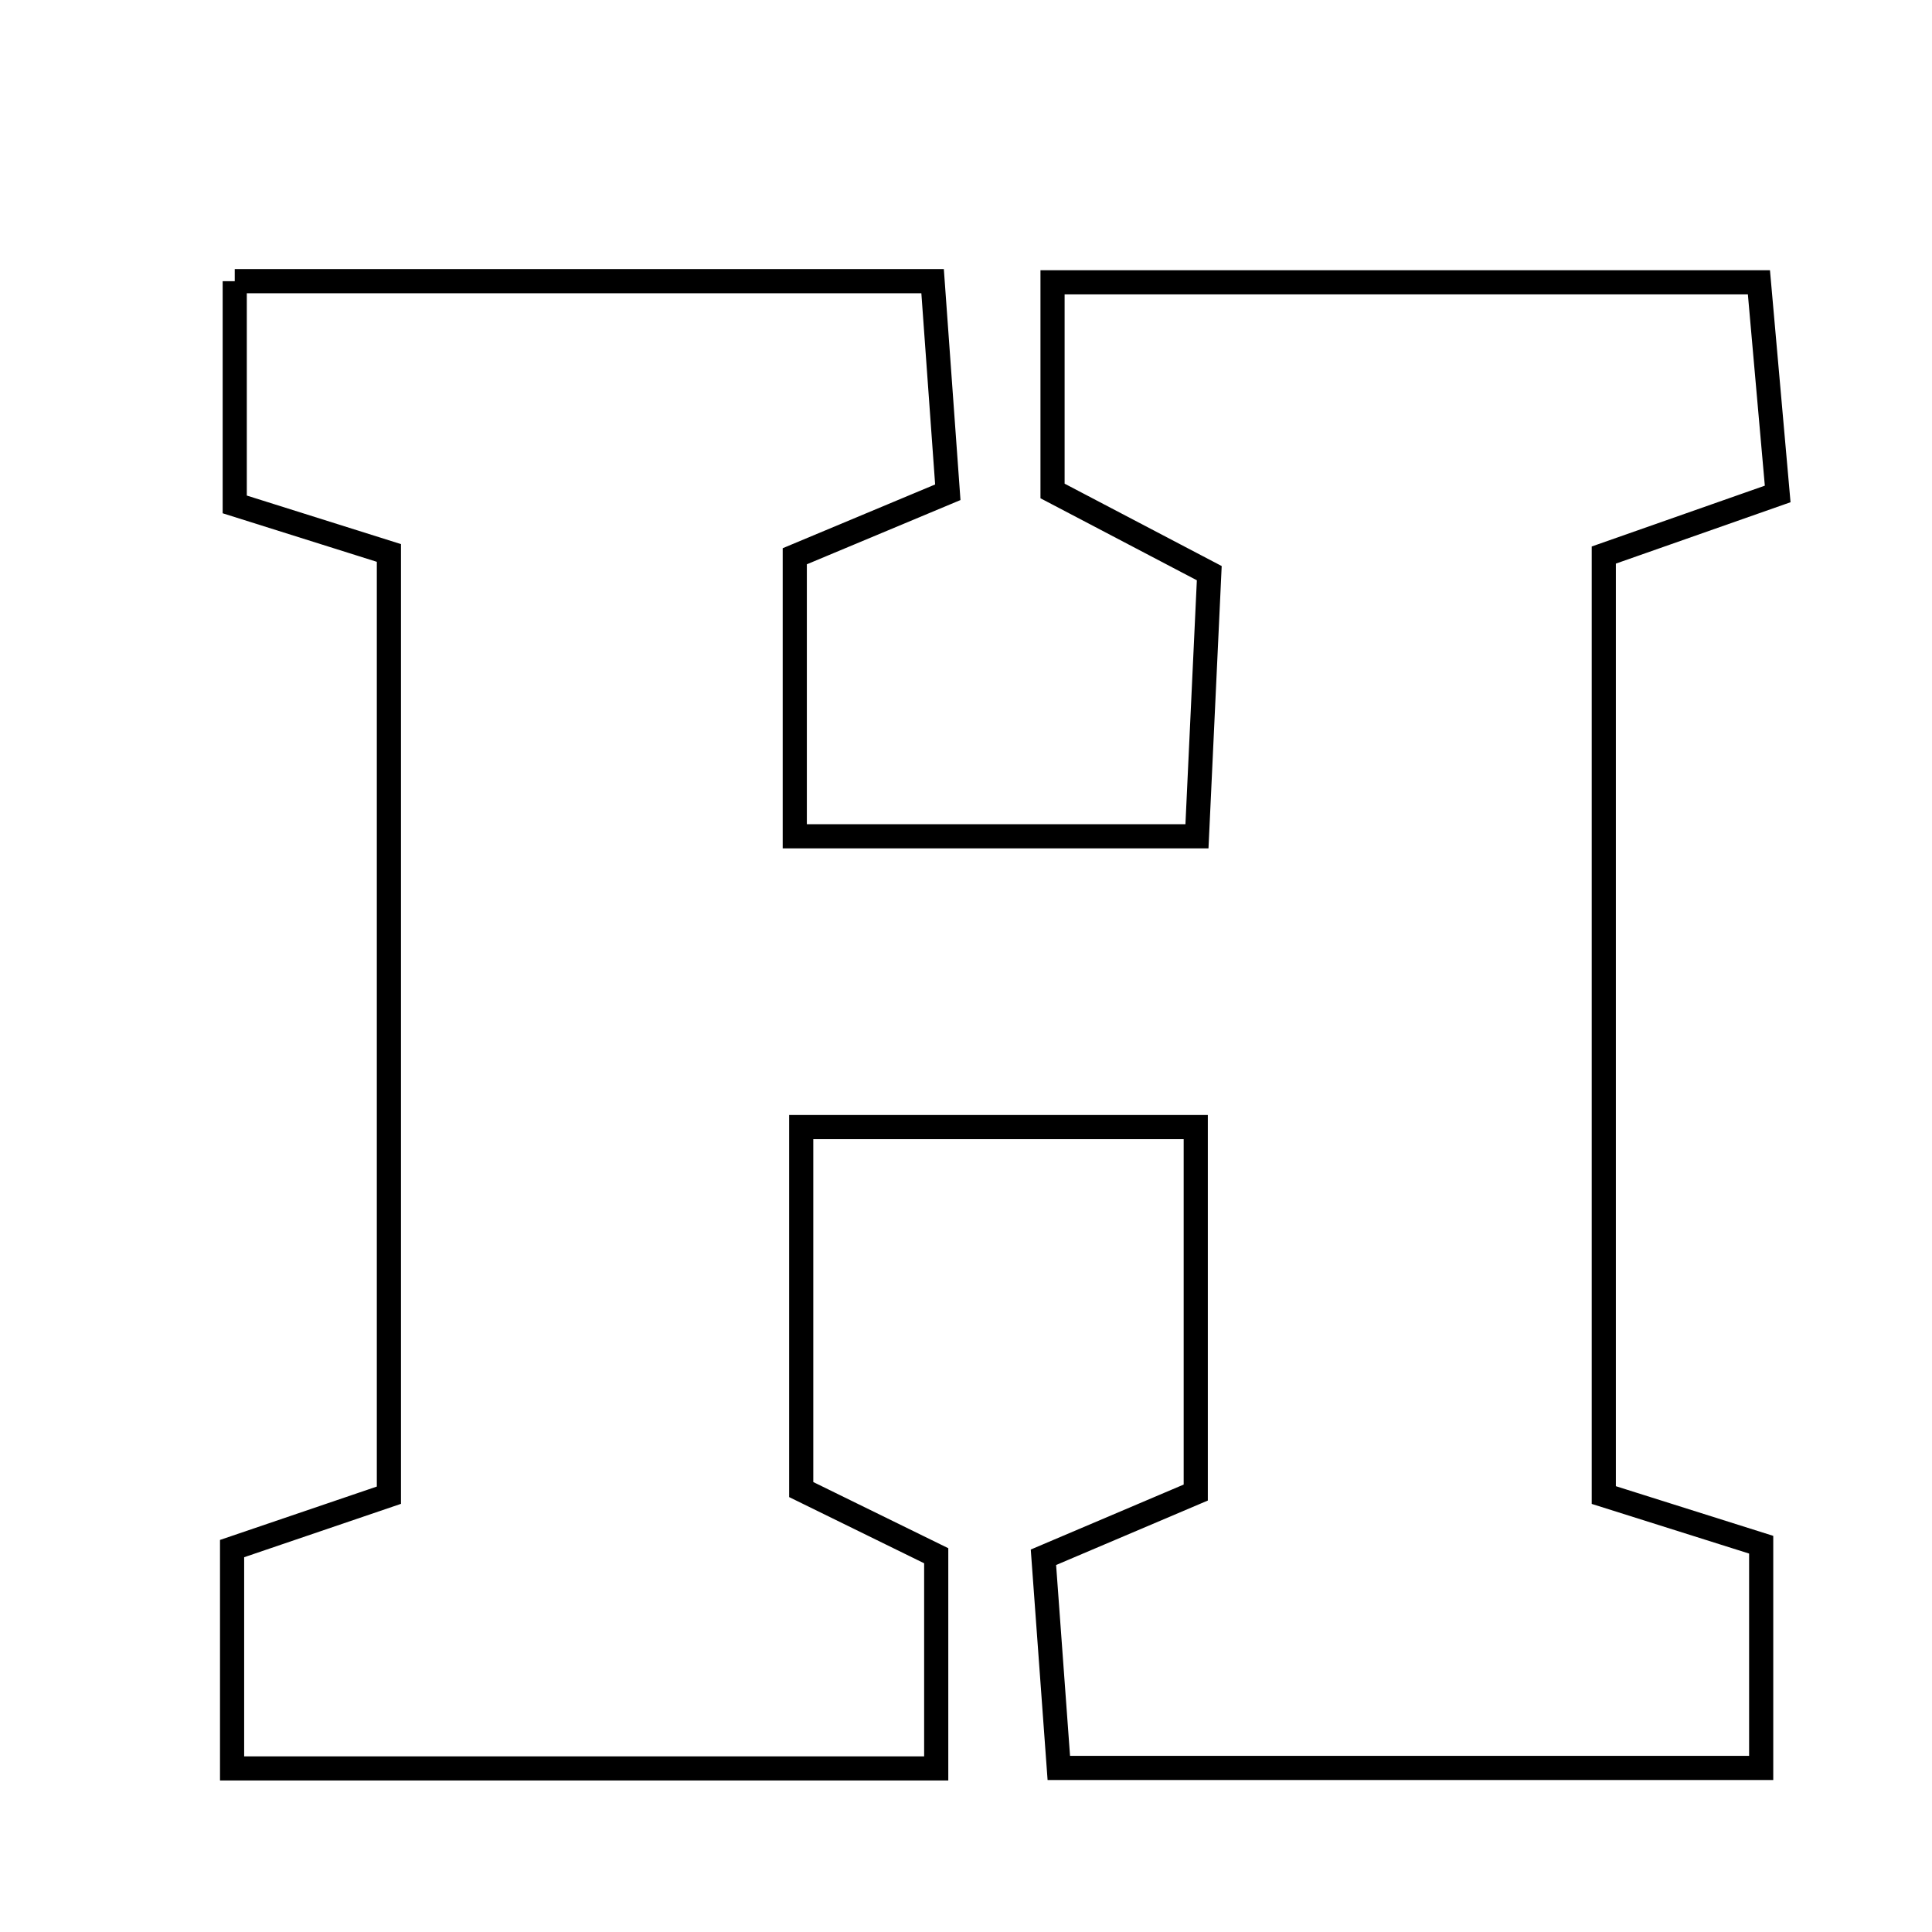 <svg xmlns="http://www.w3.org/2000/svg" viewBox="0.0 0.0 24.0 24.0" height="200px" width="200px"><path fill="none" stroke="black" stroke-width=".3" stroke-opacity="1.0"  filling="0" d="M2.916 3.493 C5.732 3.493 8.53 3.493 11.585 3.493 C11.645 4.336 11.708 5.203 11.774 6.115 C11.075 6.407 10.509 6.644 9.873 6.91 C9.873 8.034 9.873 9.109 9.873 10.389 C11.497 10.389 13.015 10.389 14.869 10.389 C14.916 9.377 14.966 8.317 15.022 7.12 C14.376 6.781 13.767 6.462 13.075 6.099 C13.075 5.313 13.075 4.506 13.075 3.507 C15.957 3.507 18.77 3.507 21.85 3.507 C21.918 4.267 21.994 5.132 22.083 6.136 C21.323 6.403 20.668 6.634 19.923 6.895 C19.923 10.77 19.923 14.615 19.923 18.572 C20.537 18.765 21.128 18.952 21.878 19.189 C21.878 20.031 21.878 20.915 21.878 21.962 C19.055 21.962 16.239 21.962 13.153 21.962 C13.092 21.122 13.029 20.256 12.962 19.345 C13.659 19.049 14.225 18.808 14.854 18.541 C14.854 17.059 14.854 15.616 14.854 14.001 C13.209 14.001 11.685 14.001 9.953 14.001 C9.953 15.404 9.953 16.835 9.953 18.504 C10.412 18.73 11.031 19.033 11.63 19.326 C11.63 20.203 11.63 21.005 11.63 21.968 C8.697 21.968 5.885 21.968 2.883 21.968 C2.883 20.903 2.883 20.094 2.883 19.237 C3.56 19.007 4.146 18.808 4.831 18.574 C4.831 14.695 4.831 10.847 4.831 6.869 C4.248 6.685 3.663 6.501 2.916 6.266 C2.916 5.439 2.916 4.562 2.916 3.493"></path></svg>